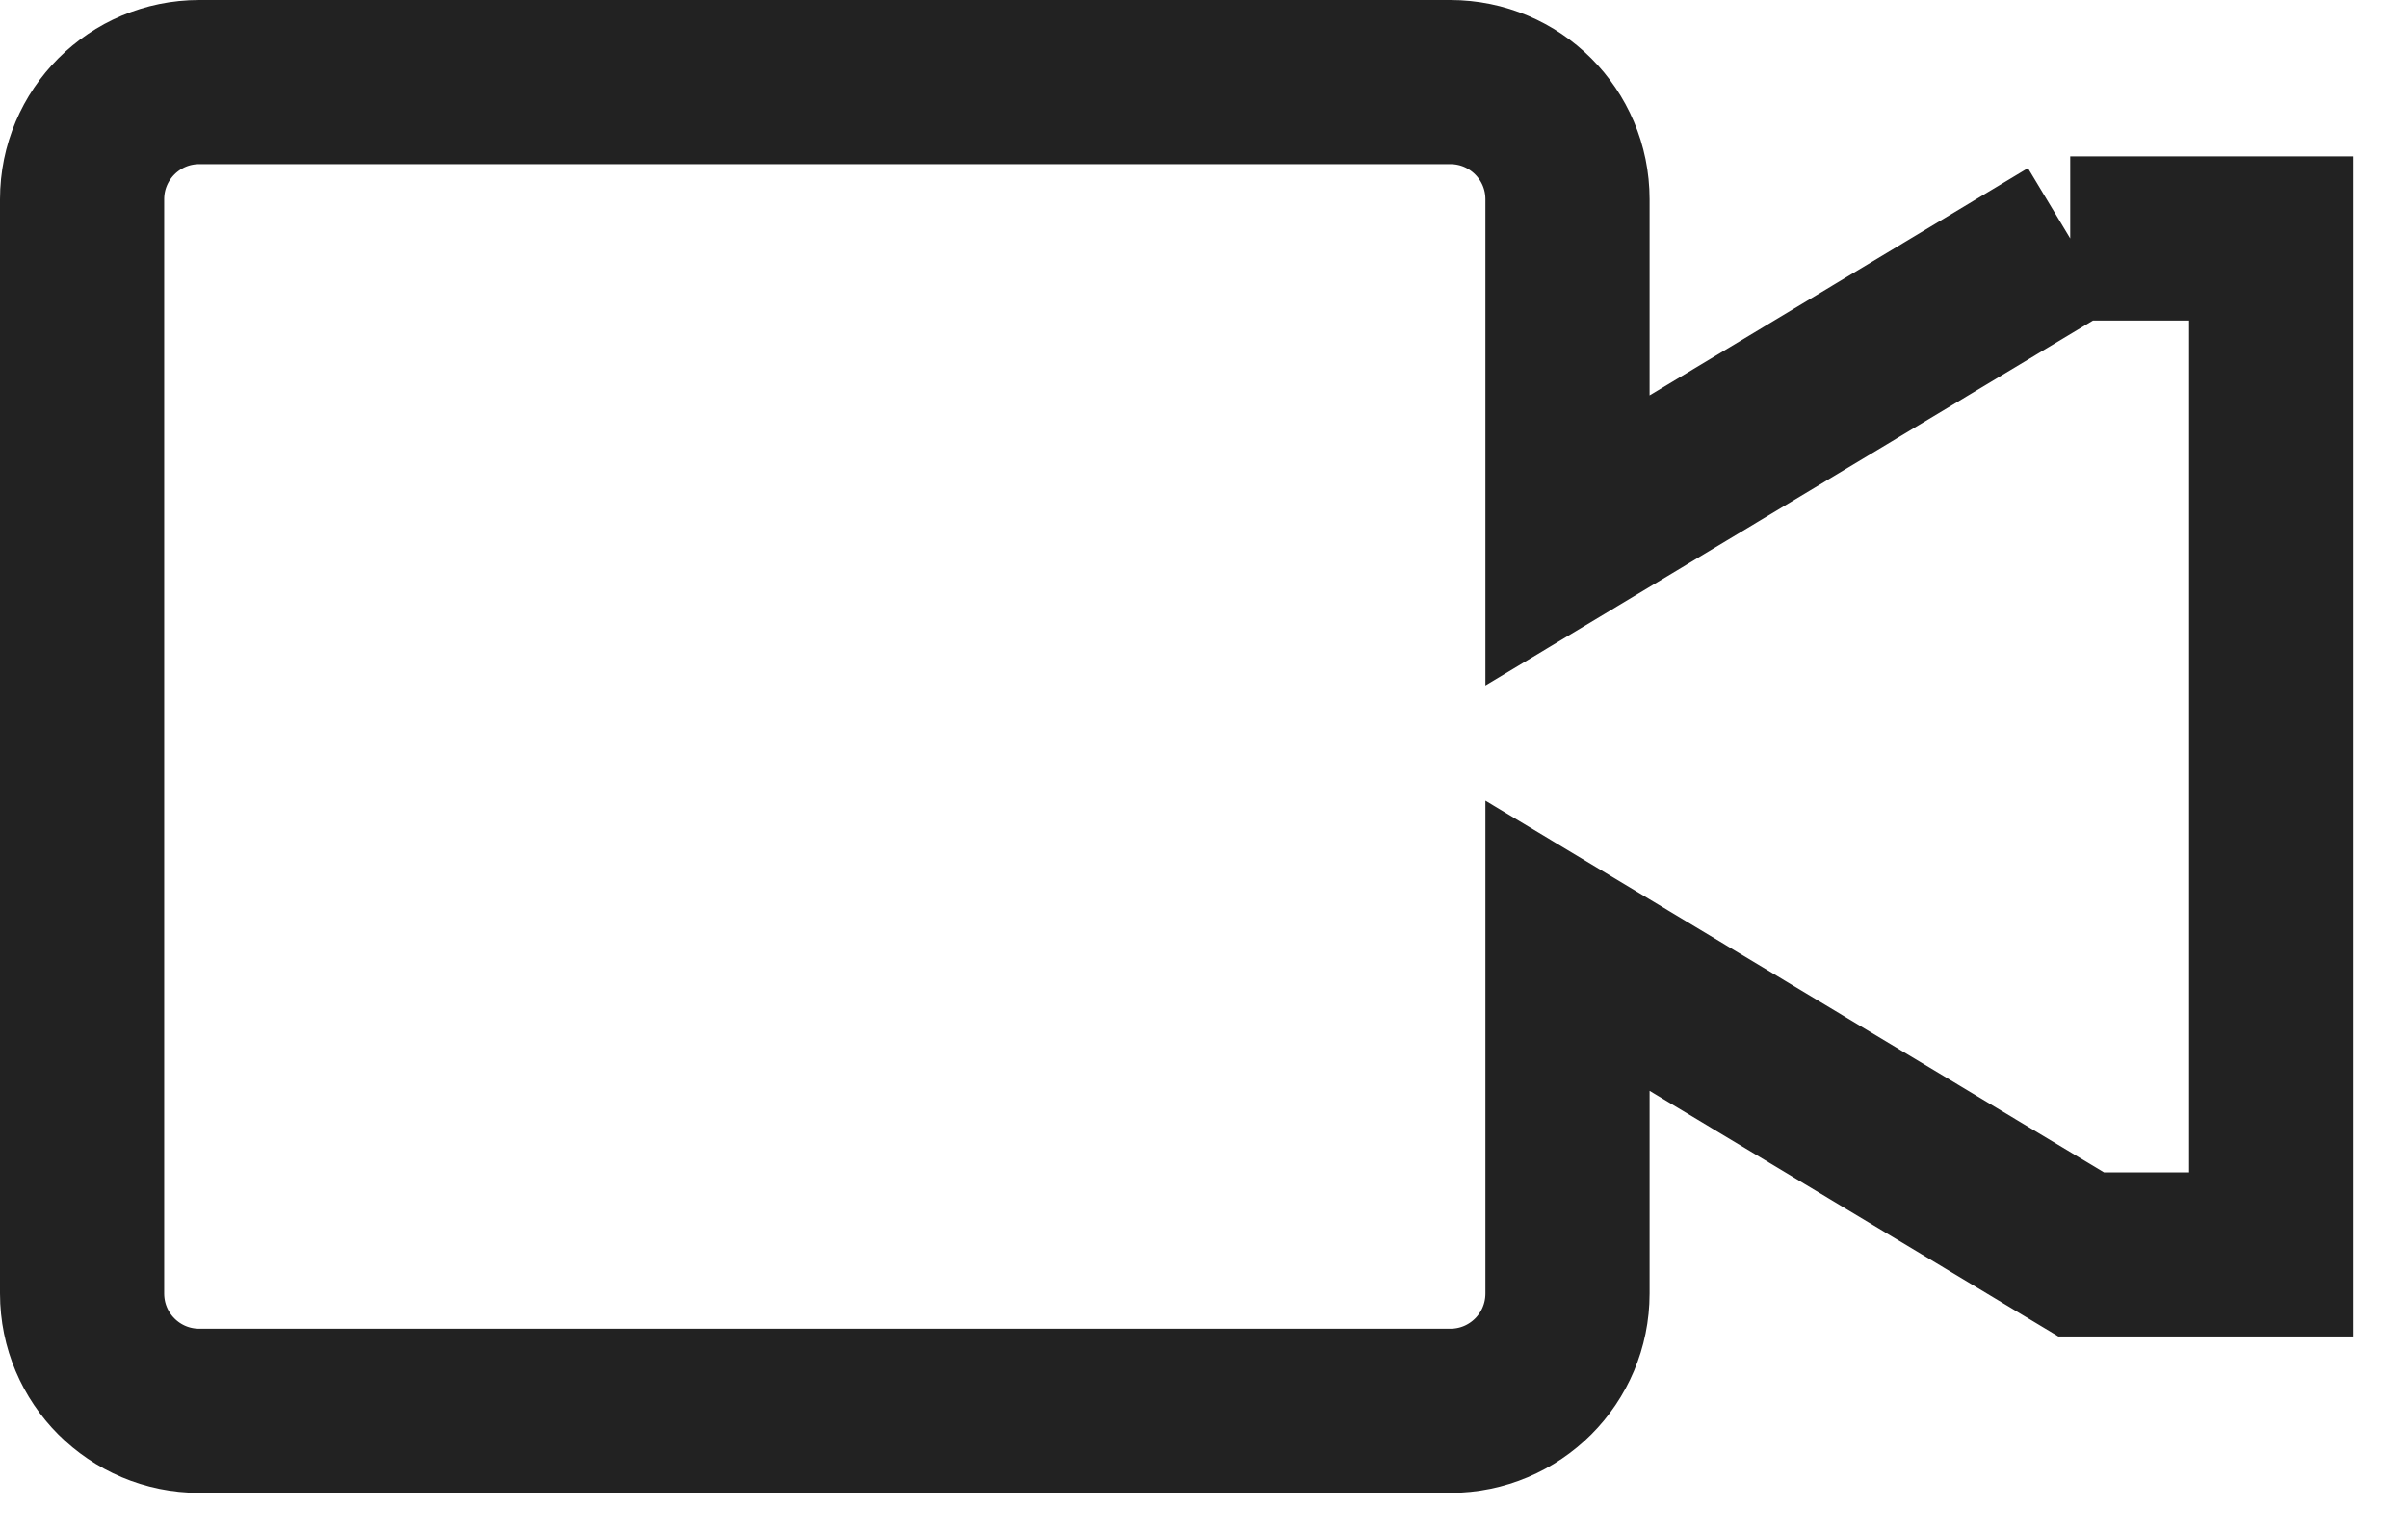 <?xml version="1.0" encoding="utf-8"?>
<svg width="22px" height="14px" viewbox="0 0 22 14" version="1.1" xmlns:xlink="http://www.w3.org/1999/xlink" xmlns="http://www.w3.org/2000/svg">
  <path d="M18.164 1.429L13.571 4.189L13.571 1.071C13.571 0.479 13.092 0 12.5 0L1.071 0C0.479 0 0 0.479 0 1.071L0 11.071C0 11.664 0.479 12.143 1.071 12.143L12.5 12.143C13.092 12.143 13.571 11.664 13.571 11.071L13.571 7.893L18.264 10.714L20 10.714L20 1.429L18.164 1.429" transform="translate(0.75 0.75)" id="Fill-100" fill="none" fill-rule="evenodd" stroke="#222222" stroke-width="1.5" />
</svg>